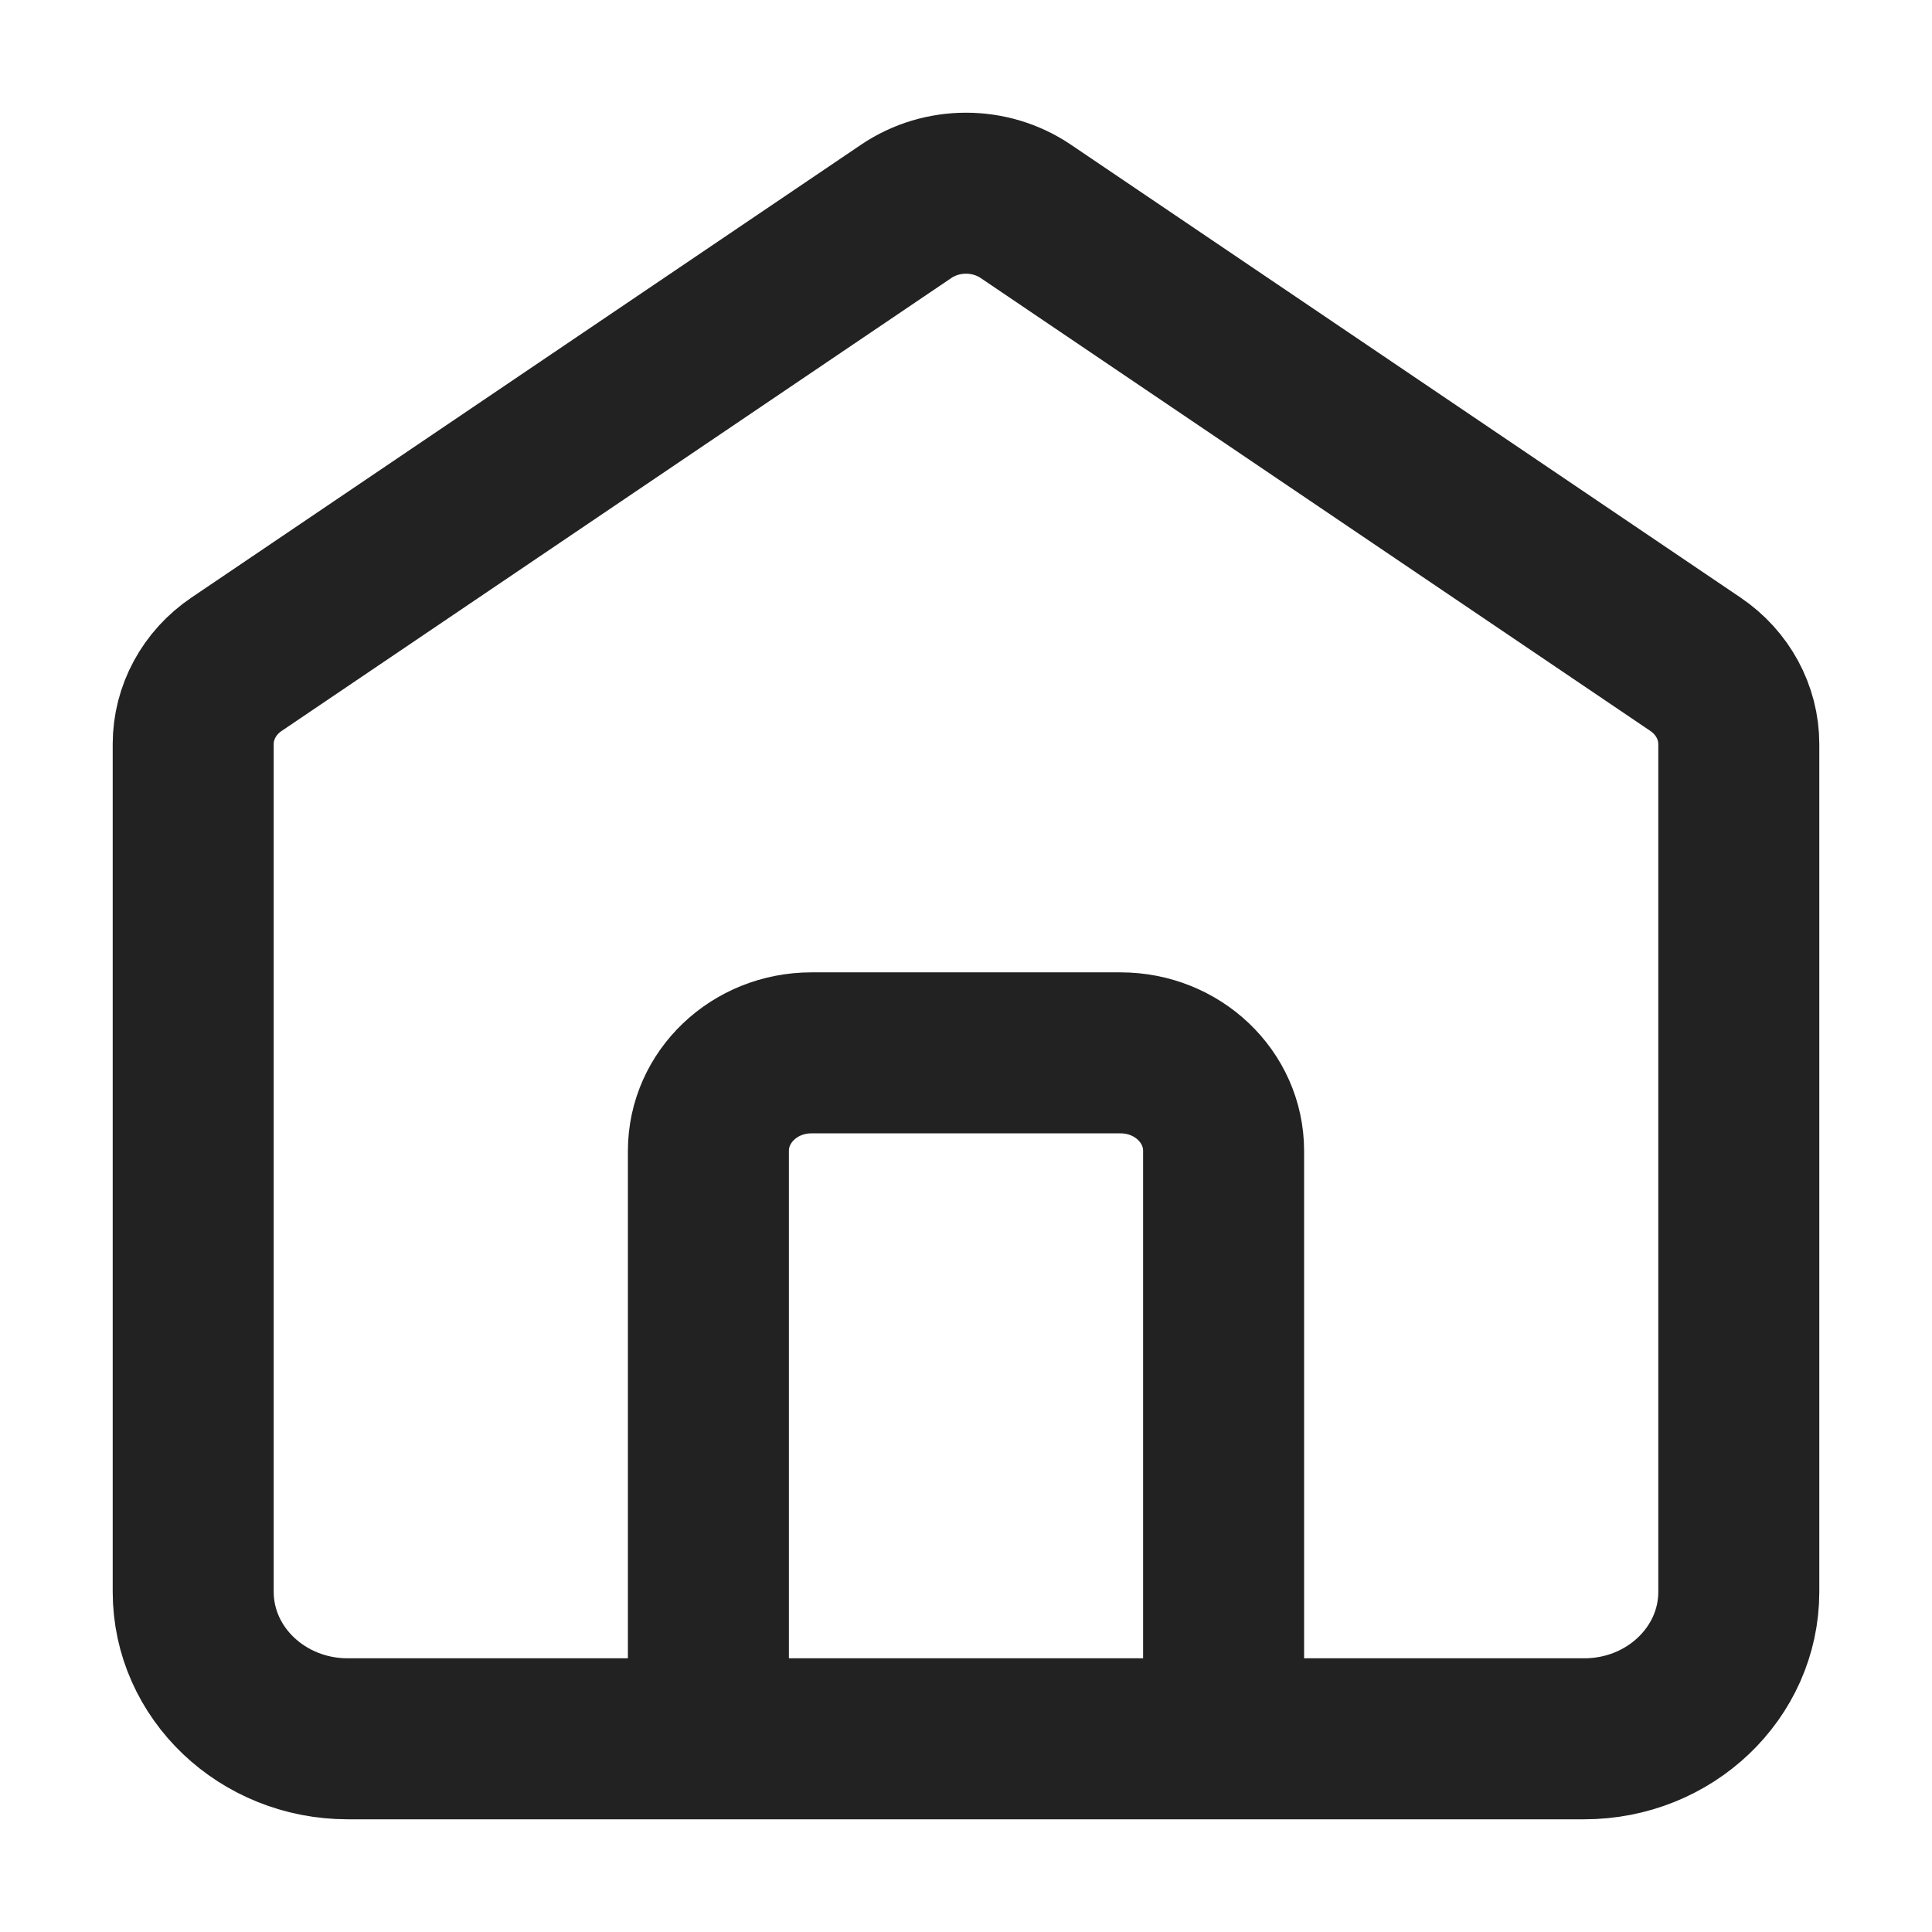 <svg width="24" height="24" viewBox="0 0 24 24" fill="none" xmlns="http://www.w3.org/2000/svg">
<path d="M8.8 21.6V14.296C8.8 13.624 9.373 13.079 10.08 13.079H13.92C14.627 13.079 15.2 13.624 15.2 14.296V21.6M11.258 2.625L2.938 8.252C2.6 8.48 2.4 8.85 2.4 9.244V19.774C2.4 20.782 3.26 21.6 4.32 21.6H19.68C20.74 21.6 21.6 20.782 21.6 19.774V9.244C21.6 8.85 21.399 8.48 21.062 8.252L12.742 2.625C12.298 2.325 11.702 2.325 11.258 2.625Z" stroke="#222222" stroke-width="2" stroke-linecap="round"/>
</svg>
